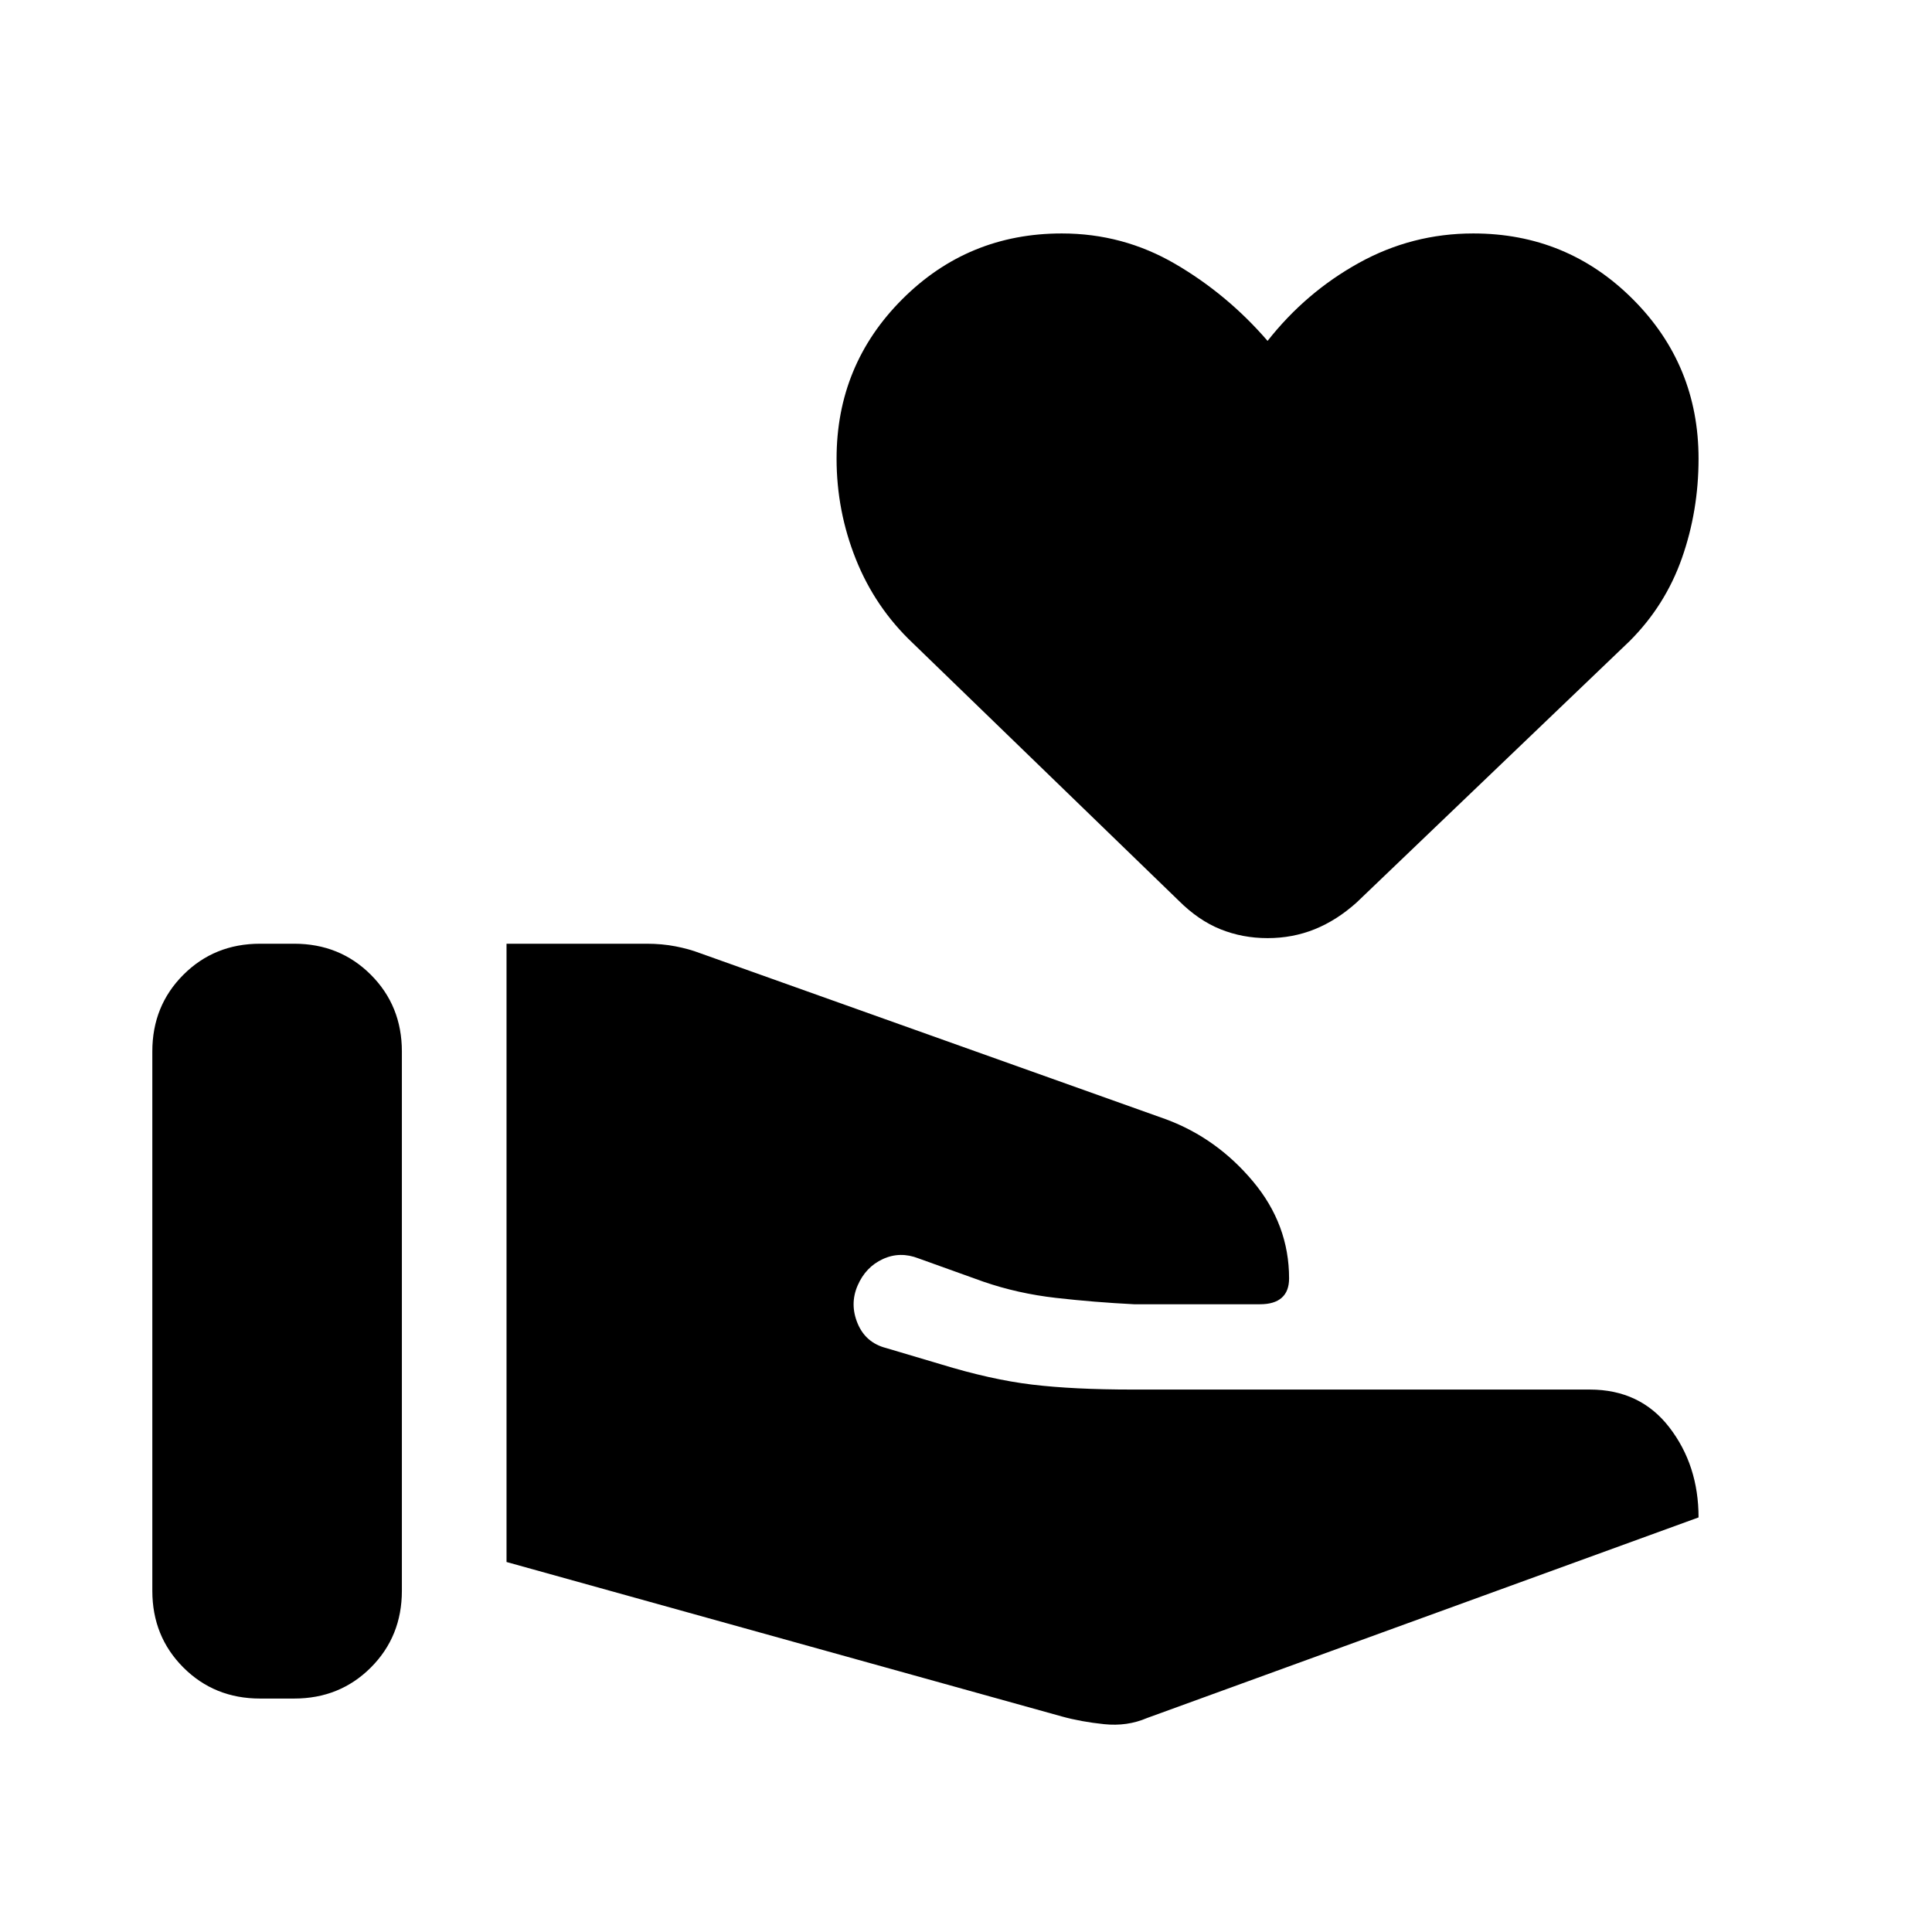 <svg xmlns="http://www.w3.org/2000/svg" height="20" viewBox="0 -960 960 960" width="20"><path d="M527.69-107.08q9.46 2.62 20.93 3.81 11.46 1.19 21.3-3.04L844-206q0-25.92-14.5-44.73-14.5-18.81-39.58-18.81H562.77q-29.46 0-49.92-2.46-20.47-2.46-45.54-10.15l-26.93-8q-10.23-2.62-14.23-12.23-4-9.62 0-18.85 4-9.23 12.54-13.15 8.54-3.93 17.77-.31l32.15 11.54q17.16 5.92 36.12 8.07 18.96 2.16 38.81 3.16h62.54q7.15 0 10.8-3.23 3.66-3.23 3.66-9.62 0-26.77-17.93-48.19-17.92-21.42-43.07-30.81l-231.93-82.69q-5.23-2-11.96-3.31-6.73-1.3-14.34-1.3h-69.62v307.22l276 76.77Zm-452-62.46q0 22.69 15.43 38.12Q106.54-116 129.23-116h16.93q22.69 0 38.11-15.42 15.42-15.43 15.42-38.12v-268q0-22.69-15.42-38.11-15.42-15.42-38.11-15.42h-16.93q-22.69 0-38.11 15.42-15.43 15.42-15.43 38.11v268Zm554.16-324.31q-12.47 0-23.43-4.42-10.96-4.42-20.8-14.27L453.54-640.46q-18.69-17.69-28.27-41.69-9.58-24-9.58-49.93 0-46.61 32.66-79.26Q481-844 527.61-844q30.39 0 56.31 15.12 25.93 15.11 45.93 38.27 19-24.16 45.42-38.77Q701.69-844 732.08-844q46.61 0 79.26 32.66Q844-778.69 844-732.08q0 25.93-8.27 49.43t-25.96 41.19L674.08-511.54q-9.85 8.85-20.81 13.27-10.96 4.42-23.42 4.42Z"/></svg>